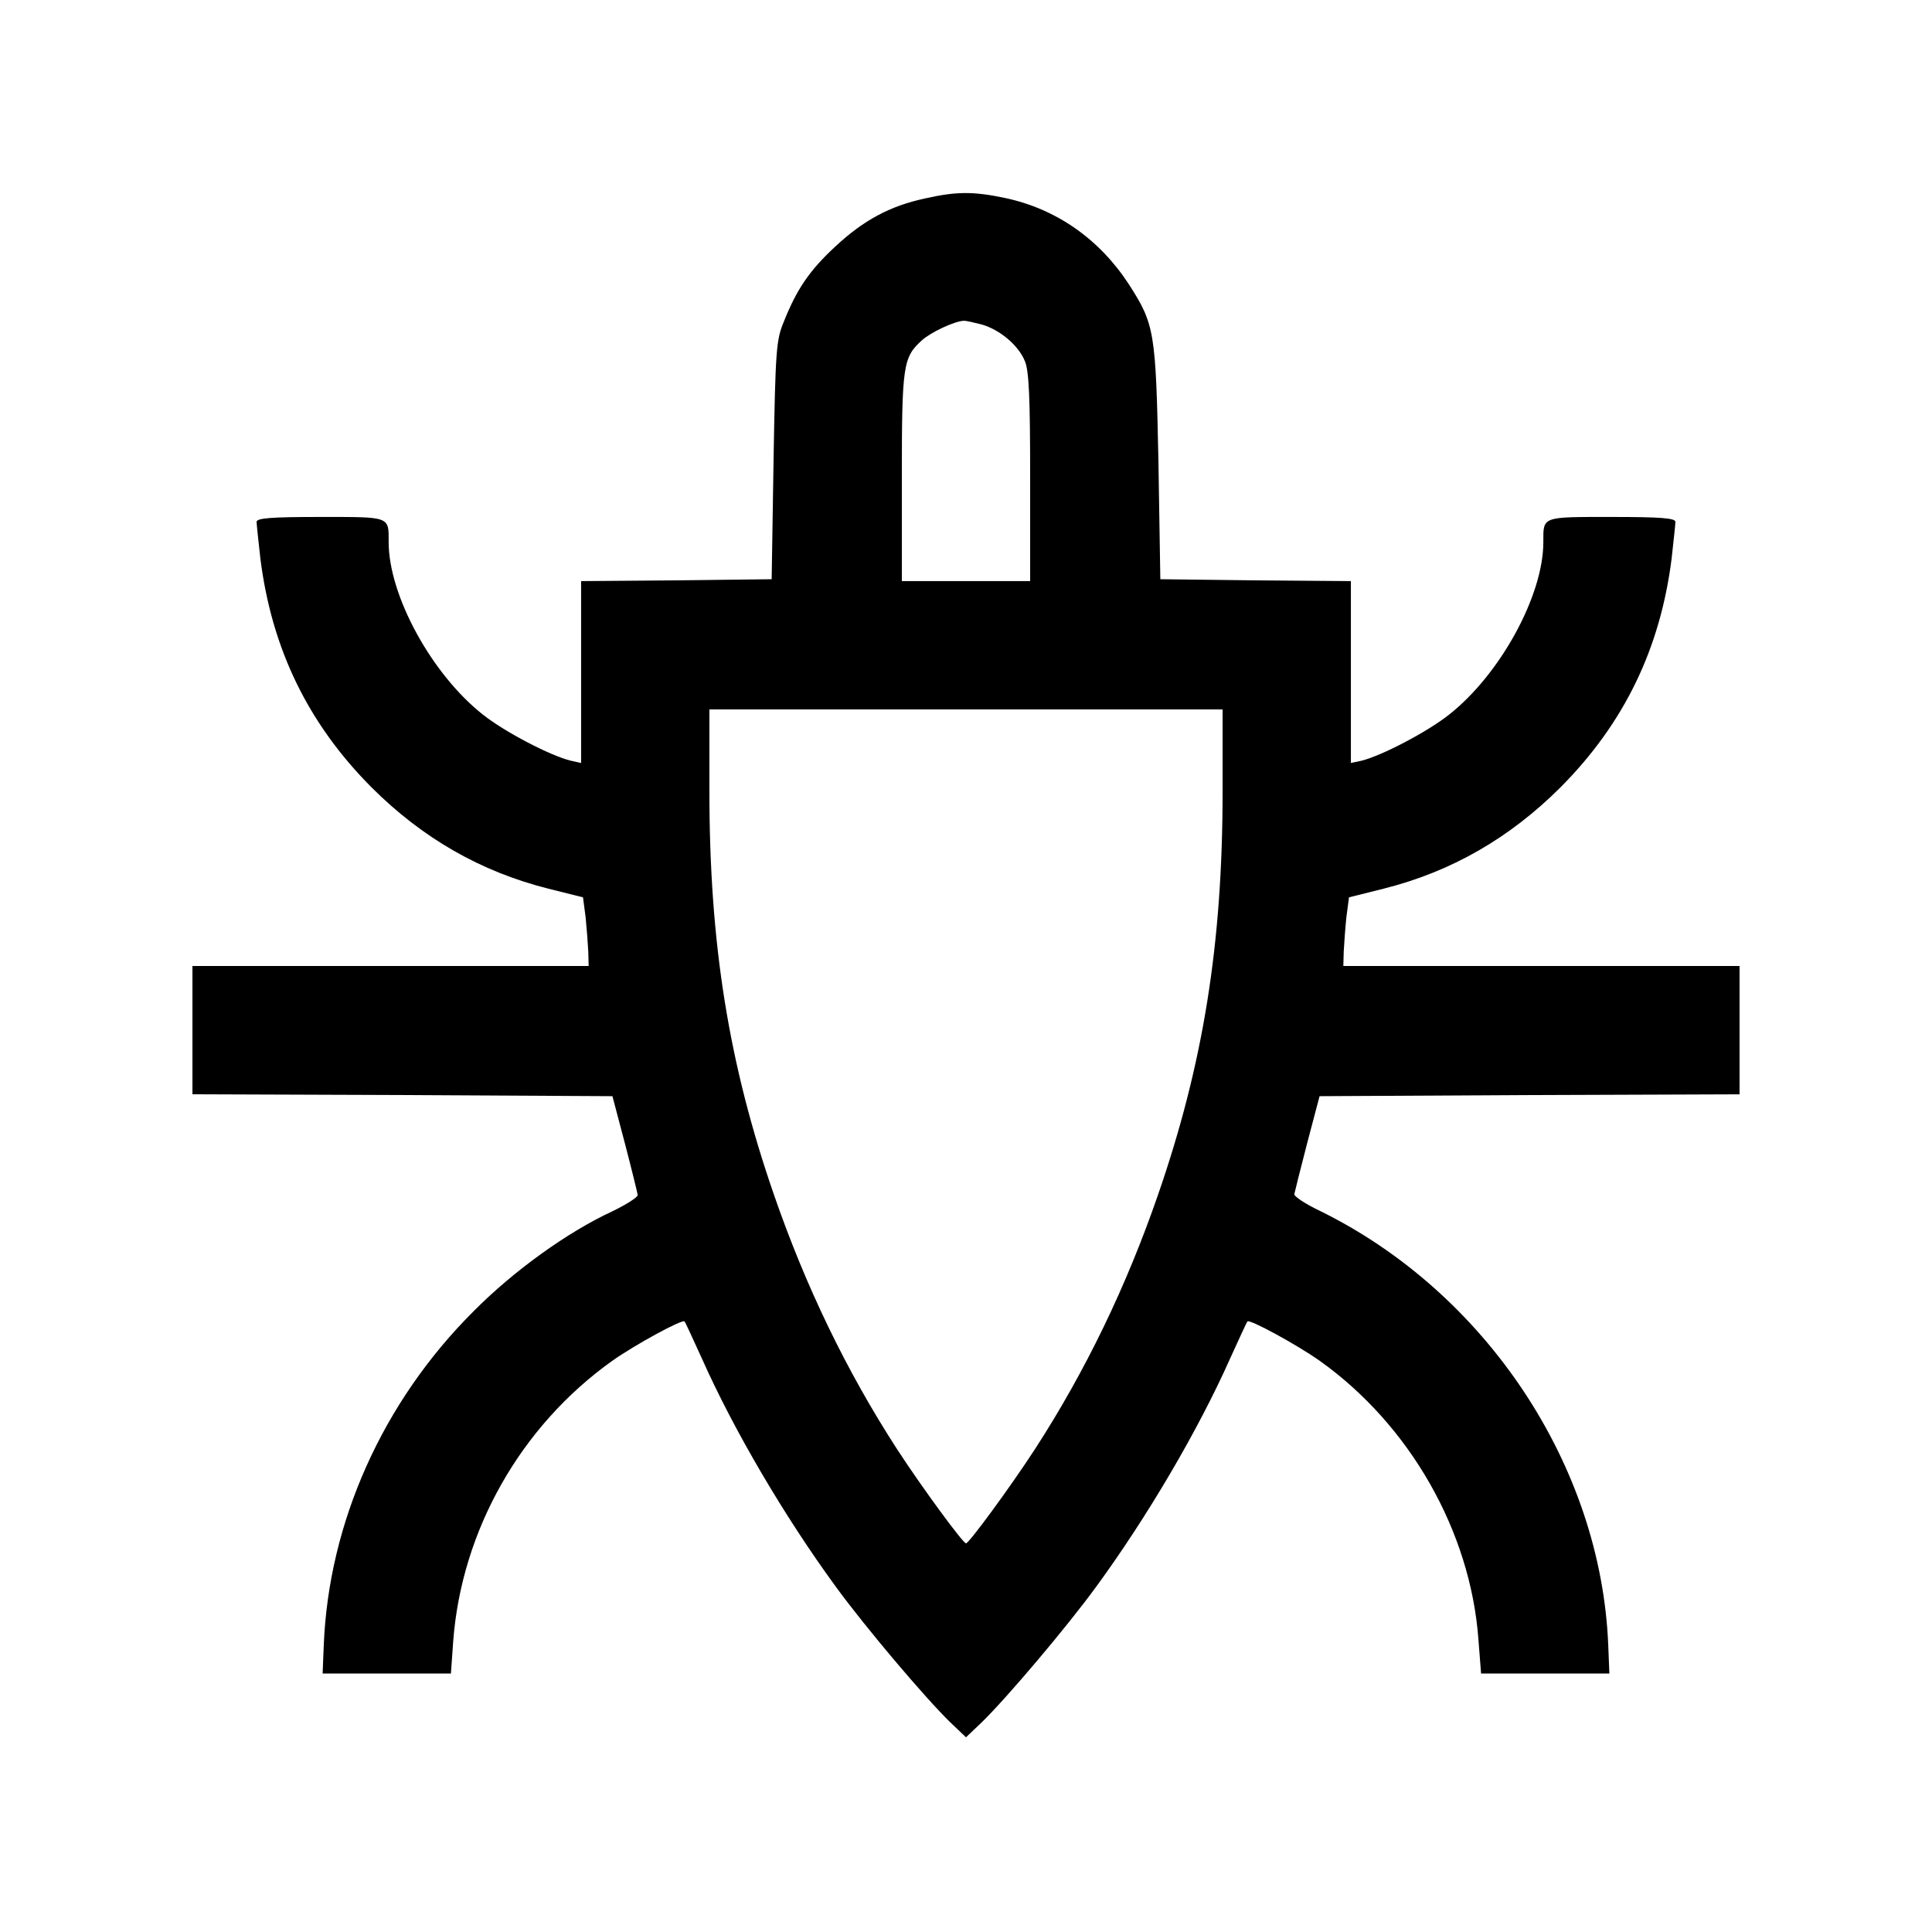 <?xml version="1.0" standalone="no"?>
<!DOCTYPE svg PUBLIC "-//W3C//DTD SVG 20010904//EN"
 "http://www.w3.org/TR/2001/REC-SVG-20010904/DTD/svg10.dtd">
<svg version="1.0" xmlns="http://www.w3.org/2000/svg"
 width="512pt" height="512pt" viewBox="0 0 512 512"
 preserveAspectRatio="xMidYMid meet">

<g transform="translate(0,512) scale(0.1,-0.1)"
fill="#000000" stroke="none">
<path d="M2451 4594 c-93 -20 -163 -58 -237 -127 -68 -63 -102 -112 -137 -200
-20 -48 -22 -75 -27 -367 l-5 -315 -252 -3 -253 -2 0 -241 0 -241 -27 6 c-54
13 -175 76 -233 122 -136 107 -250 316 -250 457 0 69 6 67 -181 67 -130 0
-169 -3 -169 -13 0 -7 5 -51 10 -97 30 -239 126 -437 294 -606 135 -135 290
-224 469 -269 l92 -23 7 -53 c3 -30 6 -71 7 -91 l1 -38 -525 0 -525 0 0 -170
0 -170 556 -2 557 -3 33 -125 c18 -69 33 -130 34 -137 0 -6 -30 -25 -67 -43
-119 -55 -262 -158 -368 -265 -241 -240 -384 -560 -397 -885 l-3 -75 170 0
170 0 6 85 c22 294 179 571 422 744 61 43 186 111 191 104 2 -1 22 -46 46 -98
84 -189 219 -419 355 -605 78 -107 237 -295 304 -360 l41 -39 41 39 c67 65
226 253 304 360 136 186 271 416 355 605 24 52 44 97 46 98 5 7 130 -61 191
-104 239 -170 400 -452 421 -739 l7 -90 170 0 170 0 -3 75 c-19 476 -324 935
-764 1151 -38 18 -68 38 -68 44 1 5 16 66 34 135 l33 125 557 3 556 2 0 170 0
170 -525 0 -525 0 1 38 c1 20 4 61 7 91 l7 53 92 23 c179 45 334 134 469 269
168 169 264 367 294 606 5 46 10 90 10 97 0 10 -39 13 -169 13 -187 0 -181 2
-181 -67 0 -141 -114 -350 -250 -457 -58 -46 -179 -109 -232 -122 l-28 -6 0
241 0 241 -252 2 -253 3 -5 310 c-7 346 -10 365 -78 471 -78 120 -192 200
-327 229 -85 18 -130 18 -214 -1z m151 -334 c48 -14 97 -55 114 -97 11 -25 14
-98 14 -308 l0 -275 -170 0 -170 0 0 275 c0 296 3 318 53 363 23 21 86 51 112
52 6 0 27 -5 47 -10z m638 -1237 c0 -404 -51 -722 -171 -1069 -84 -243 -192
-467 -326 -674 -65 -100 -175 -250 -183 -250 -8 0 -118 150 -183 250 -134 207
-242 431 -326 674 -120 347 -171 665 -171 1069 l0 217 680 0 680 0 0 -217z"/>
</g>
</svg>
